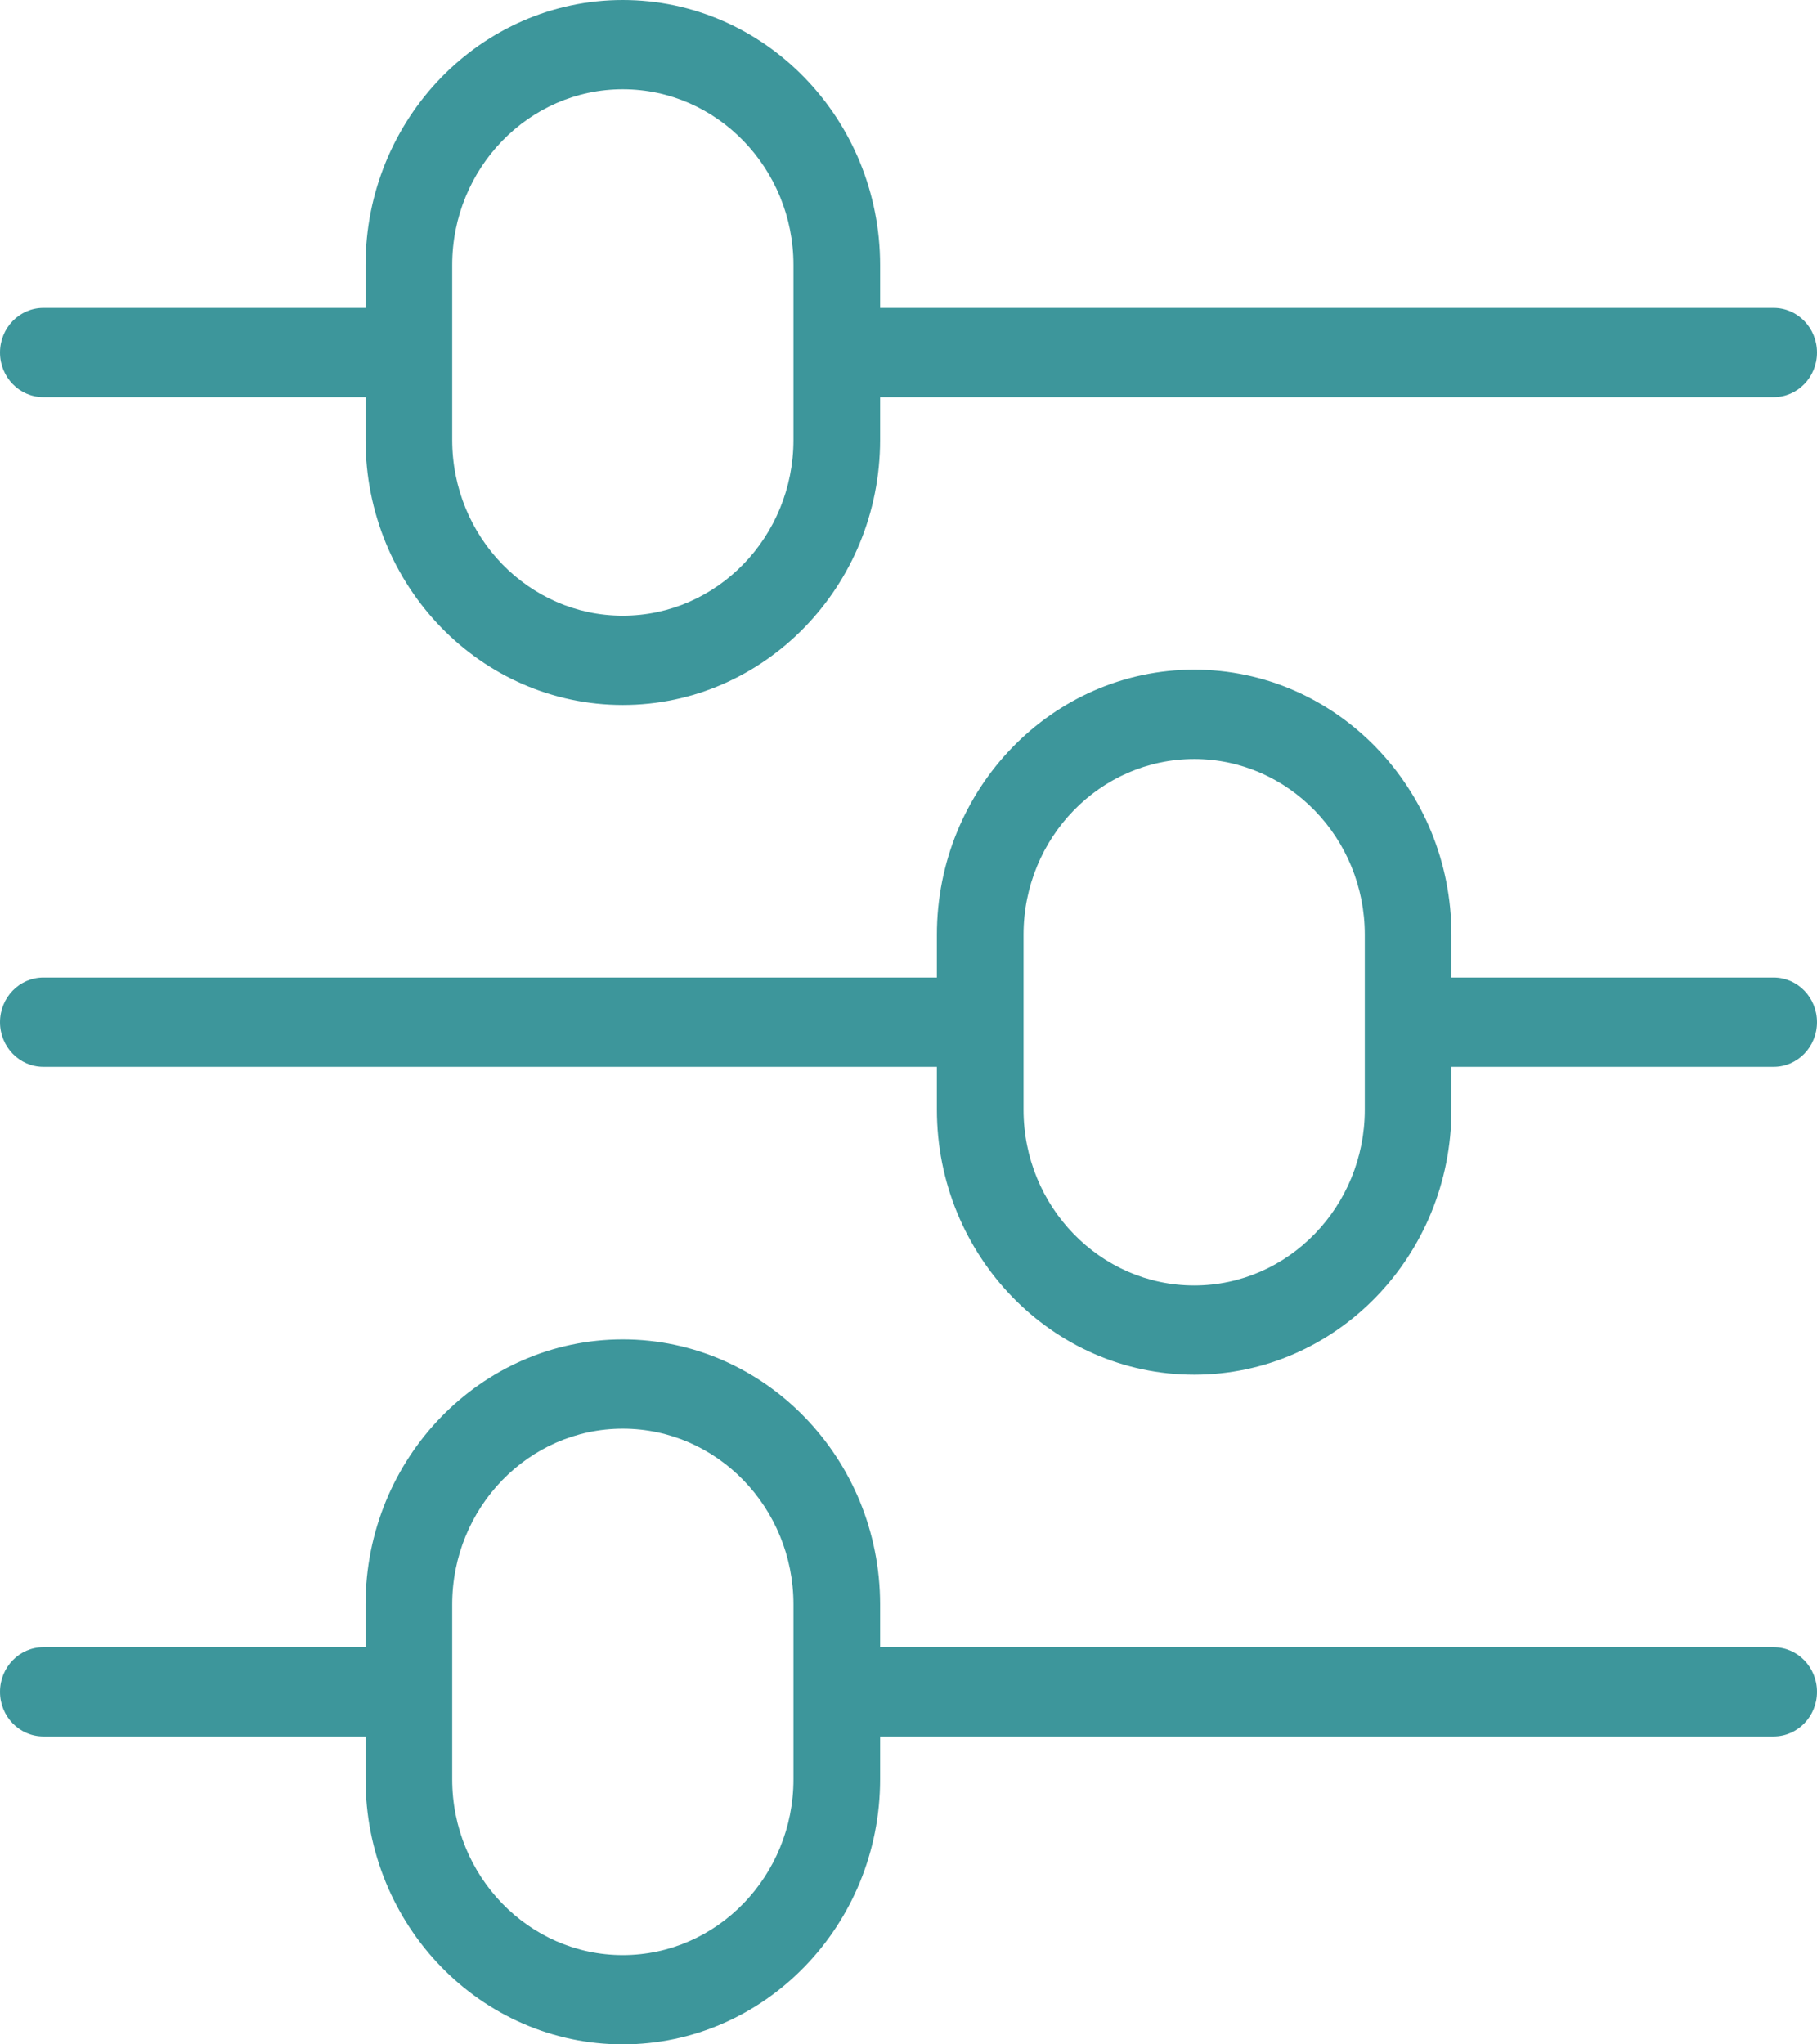 <svg width="16" height="18" viewBox="0 0 16 18" fill="none" xmlns="http://www.w3.org/2000/svg">
<path d="M15.618 8.607H12.781V8.23C12.781 6.943 11.765 5.896 10.516 5.896C9.267 5.896 8.25 6.943 8.25 8.23V8.607H0.382C0.171 8.607 0 8.783 0 9C0 9.217 0.171 9.393 0.382 9.393H8.25V9.77C8.25 11.057 9.267 12.104 10.516 12.104C11.765 12.104 12.781 11.057 12.781 9.77V9.393H15.618C15.829 9.393 16 9.217 16 9C16 8.783 15.829 8.607 15.618 8.607ZM12.018 9.77C12.018 10.623 11.344 11.318 10.516 11.318C9.687 11.318 9.013 10.623 9.013 9.77V8.23C9.013 7.377 9.687 6.683 10.516 6.683C11.344 6.683 12.018 7.377 12.018 8.23V9.77ZM0.382 3.497H3.219V3.873C3.219 5.16 4.235 6.207 5.484 6.207C6.733 6.207 7.75 5.16 7.75 3.873V3.497H15.618C15.829 3.497 16 3.321 16 3.104C16 2.887 15.829 2.711 15.618 2.711H7.75V2.334C7.75 1.047 6.733 0 5.484 0C4.235 0 3.219 1.047 3.219 2.334V2.711H0.382C0.171 2.711 0 2.887 0 3.104C0 3.321 0.171 3.497 0.382 3.497ZM3.982 2.334C3.982 1.481 4.656 0.786 5.484 0.786C6.313 0.786 6.987 1.481 6.987 2.334V3.873C6.987 4.727 6.313 5.421 5.484 5.421C4.656 5.421 3.982 4.727 3.982 3.873V2.334ZM15.618 14.503H7.75V14.127C7.75 12.84 6.733 11.793 5.484 11.793C4.235 11.793 3.219 12.84 3.219 14.127V14.503H0.382C0.171 14.503 0 14.679 0 14.896C0 15.113 0.171 15.289 0.382 15.289H3.219V15.666C3.219 16.953 4.235 18 5.484 18C6.733 18 7.75 16.953 7.75 15.666V15.289H15.618C15.829 15.289 16 15.113 16 14.896C16 14.679 15.829 14.503 15.618 14.503ZM6.987 15.666C6.987 16.519 6.313 17.214 5.484 17.214C4.656 17.214 3.982 16.519 3.982 15.666V14.127C3.982 13.273 4.656 12.579 5.484 12.579C6.313 12.579 6.987 13.273 6.987 14.127V15.666Z" fill="#3D969B"/>
</svg>
